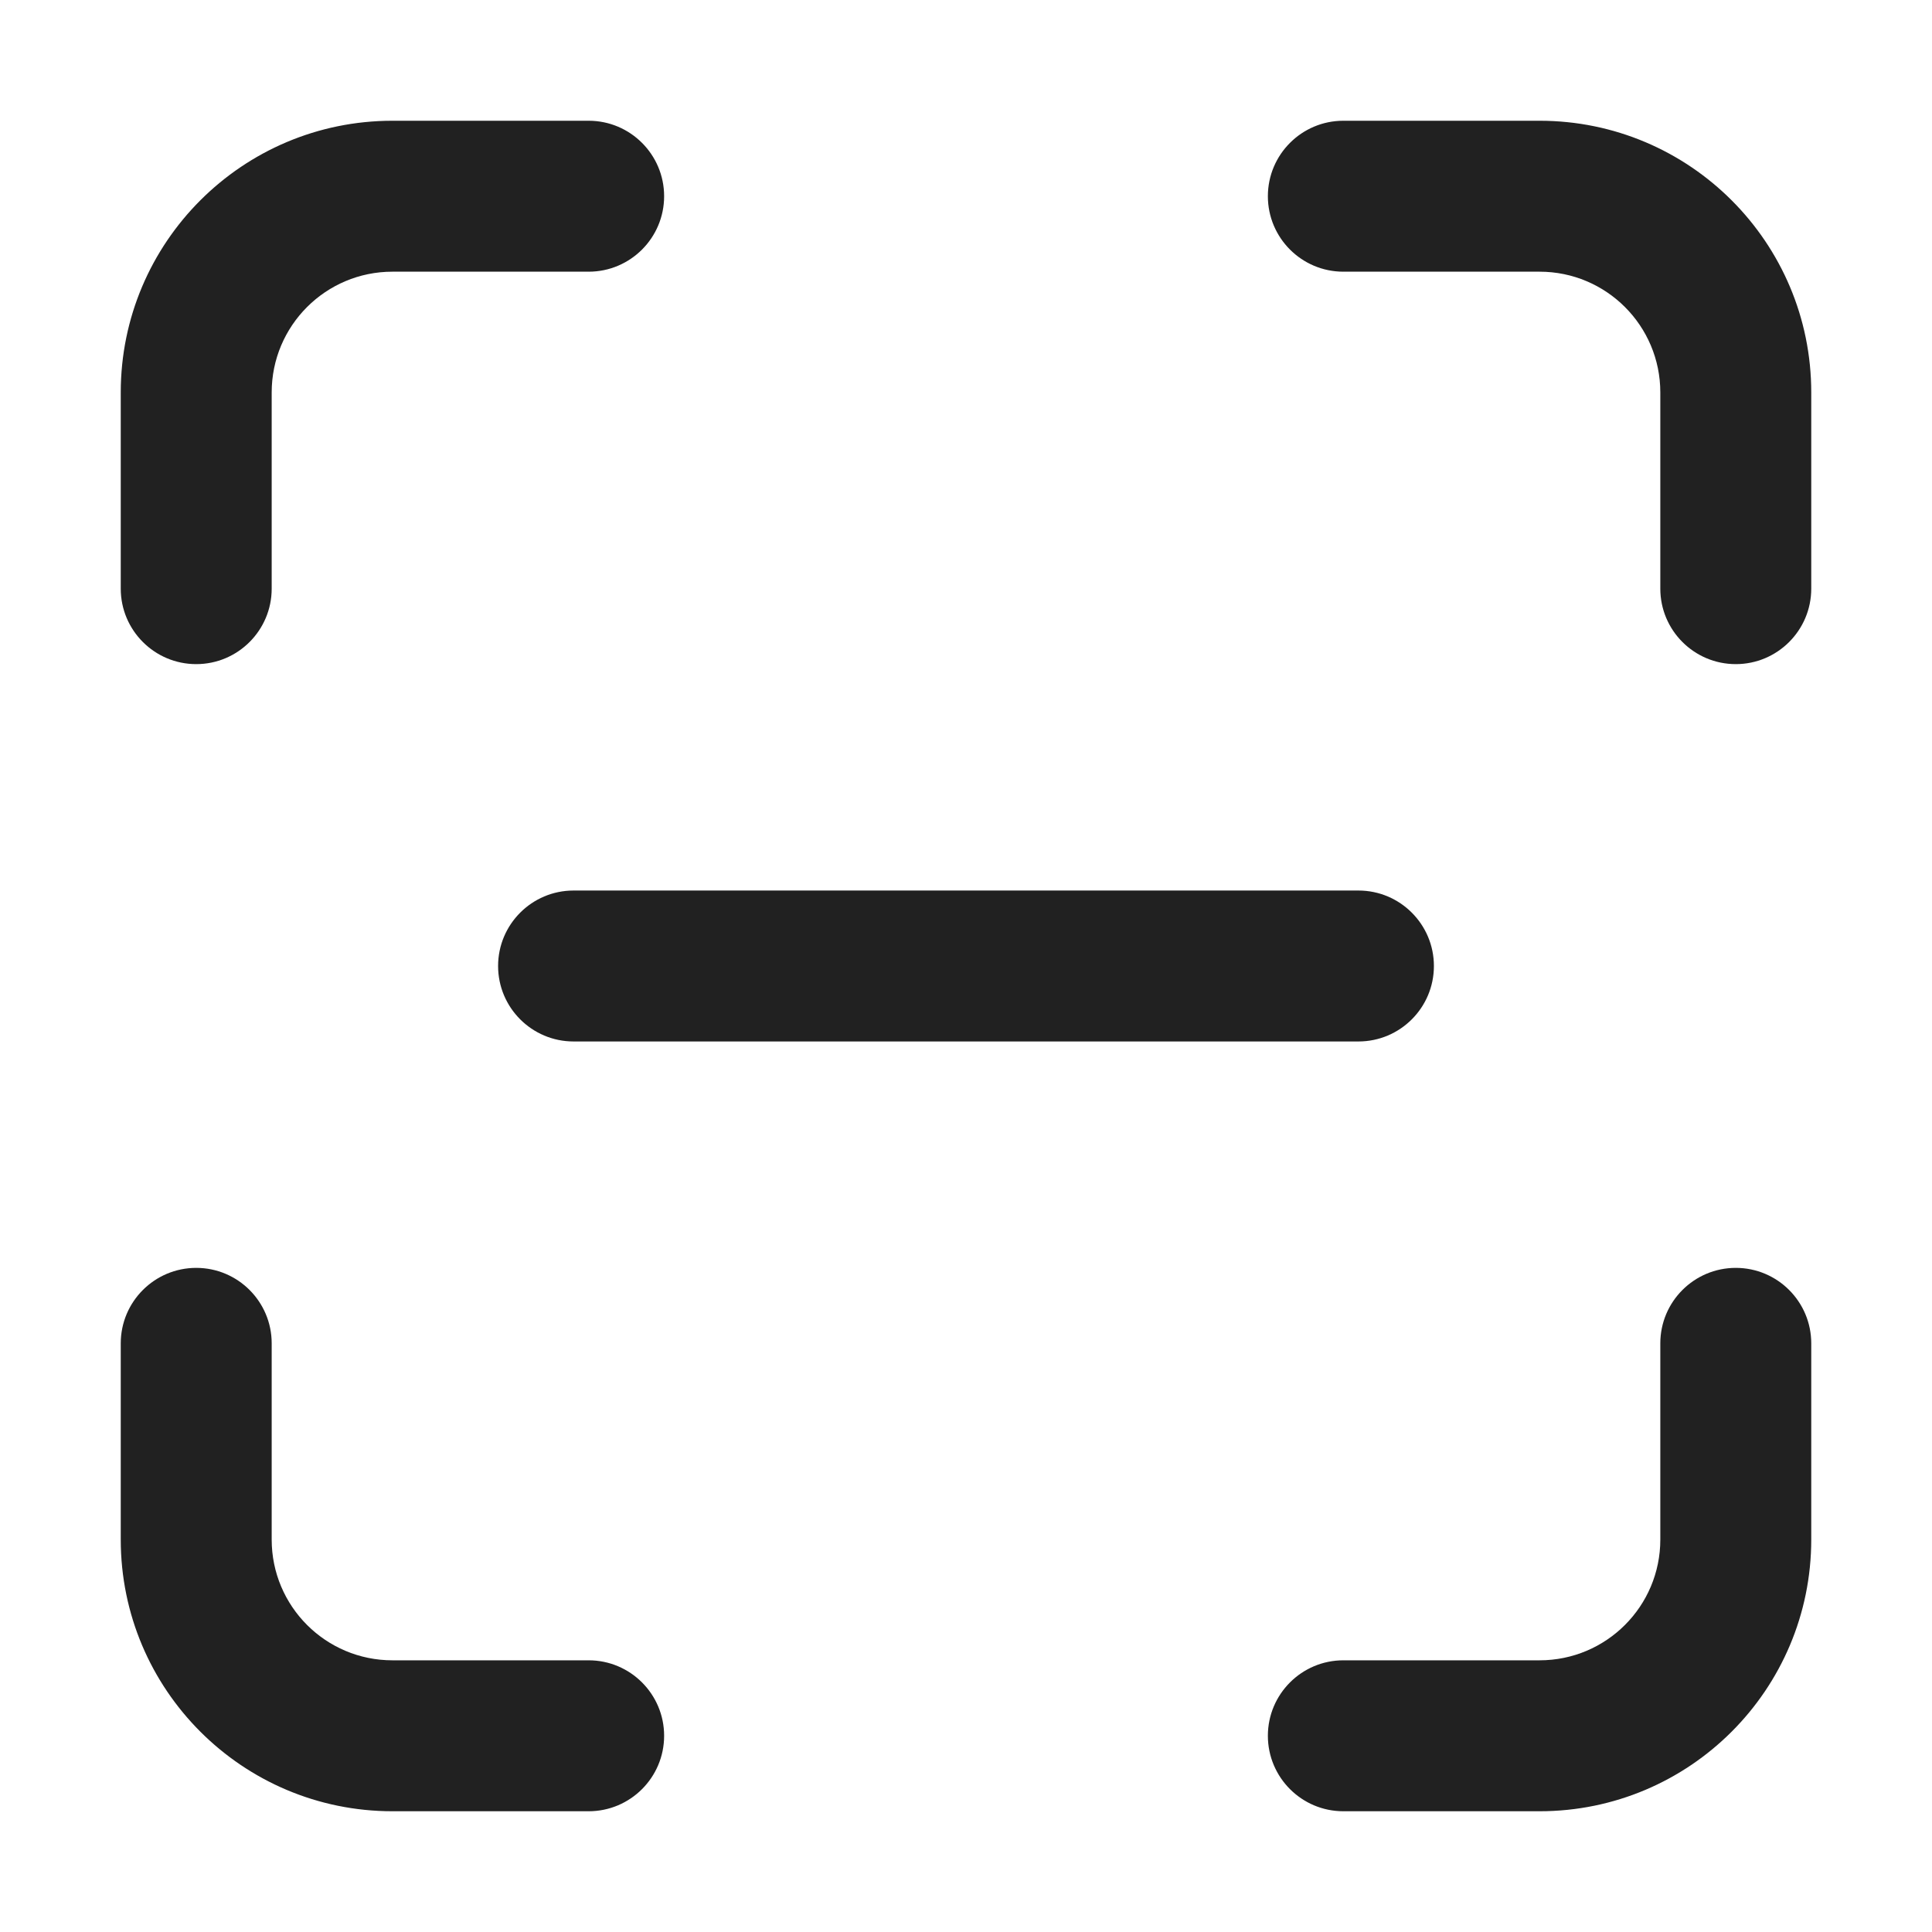 <svg width="32" height="32" viewBox="0 0 32 32" fill="none" xmlns="http://www.w3.org/2000/svg">
<path d="M6.5 4.5C5.395 4.5 4.5 5.395 4.5 6.5V9.75C4.5 10.44 3.94 11 3.25 11C2.56 11 2 10.44 2 9.75V6.5C2 4.015 4.015 2 6.5 2H9.75C10.44 2 11 2.56 11 3.25C11 3.94 10.44 4.5 9.75 4.5H6.5ZM6.5 27.5C5.395 27.5 4.5 26.605 4.5 25.5V22.25C4.5 21.56 3.94 21 3.25 21C2.56 21 2 21.56 2 22.25V25.5C2 27.985 4.015 30 6.5 30H9.75C10.44 30 11 29.44 11 28.75C11 28.06 10.44 27.5 9.75 27.5H6.5ZM27.5 6.5C27.5 5.395 26.605 4.5 25.5 4.5H22.25C21.56 4.5 21 3.94 21 3.25C21 2.56 21.56 2 22.25 2H25.5C27.985 2 30 4.015 30 6.5V9.75C30 10.44 29.44 11 28.75 11C28.06 11 27.5 10.44 27.5 9.75V6.5ZM25.5 27.5C26.605 27.5 27.5 26.605 27.5 25.5V22.25C27.5 21.56 28.06 21 28.75 21C29.44 21 30 21.56 30 22.25V25.5C30 27.985 27.985 30 25.5 30H22.25C21.56 30 21 29.44 21 28.75C21 28.06 21.56 27.5 22.25 27.5H25.5ZM8.25 16C8.25 15.31 8.81 14.75 9.5 14.75H22.5C23.19 14.75 23.75 15.31 23.75 16C23.75 16.69 23.19 17.25 22.5 17.25H9.5C8.81 17.25 8.25 16.69 8.25 16Z" fill="#212121"/>
</svg>
